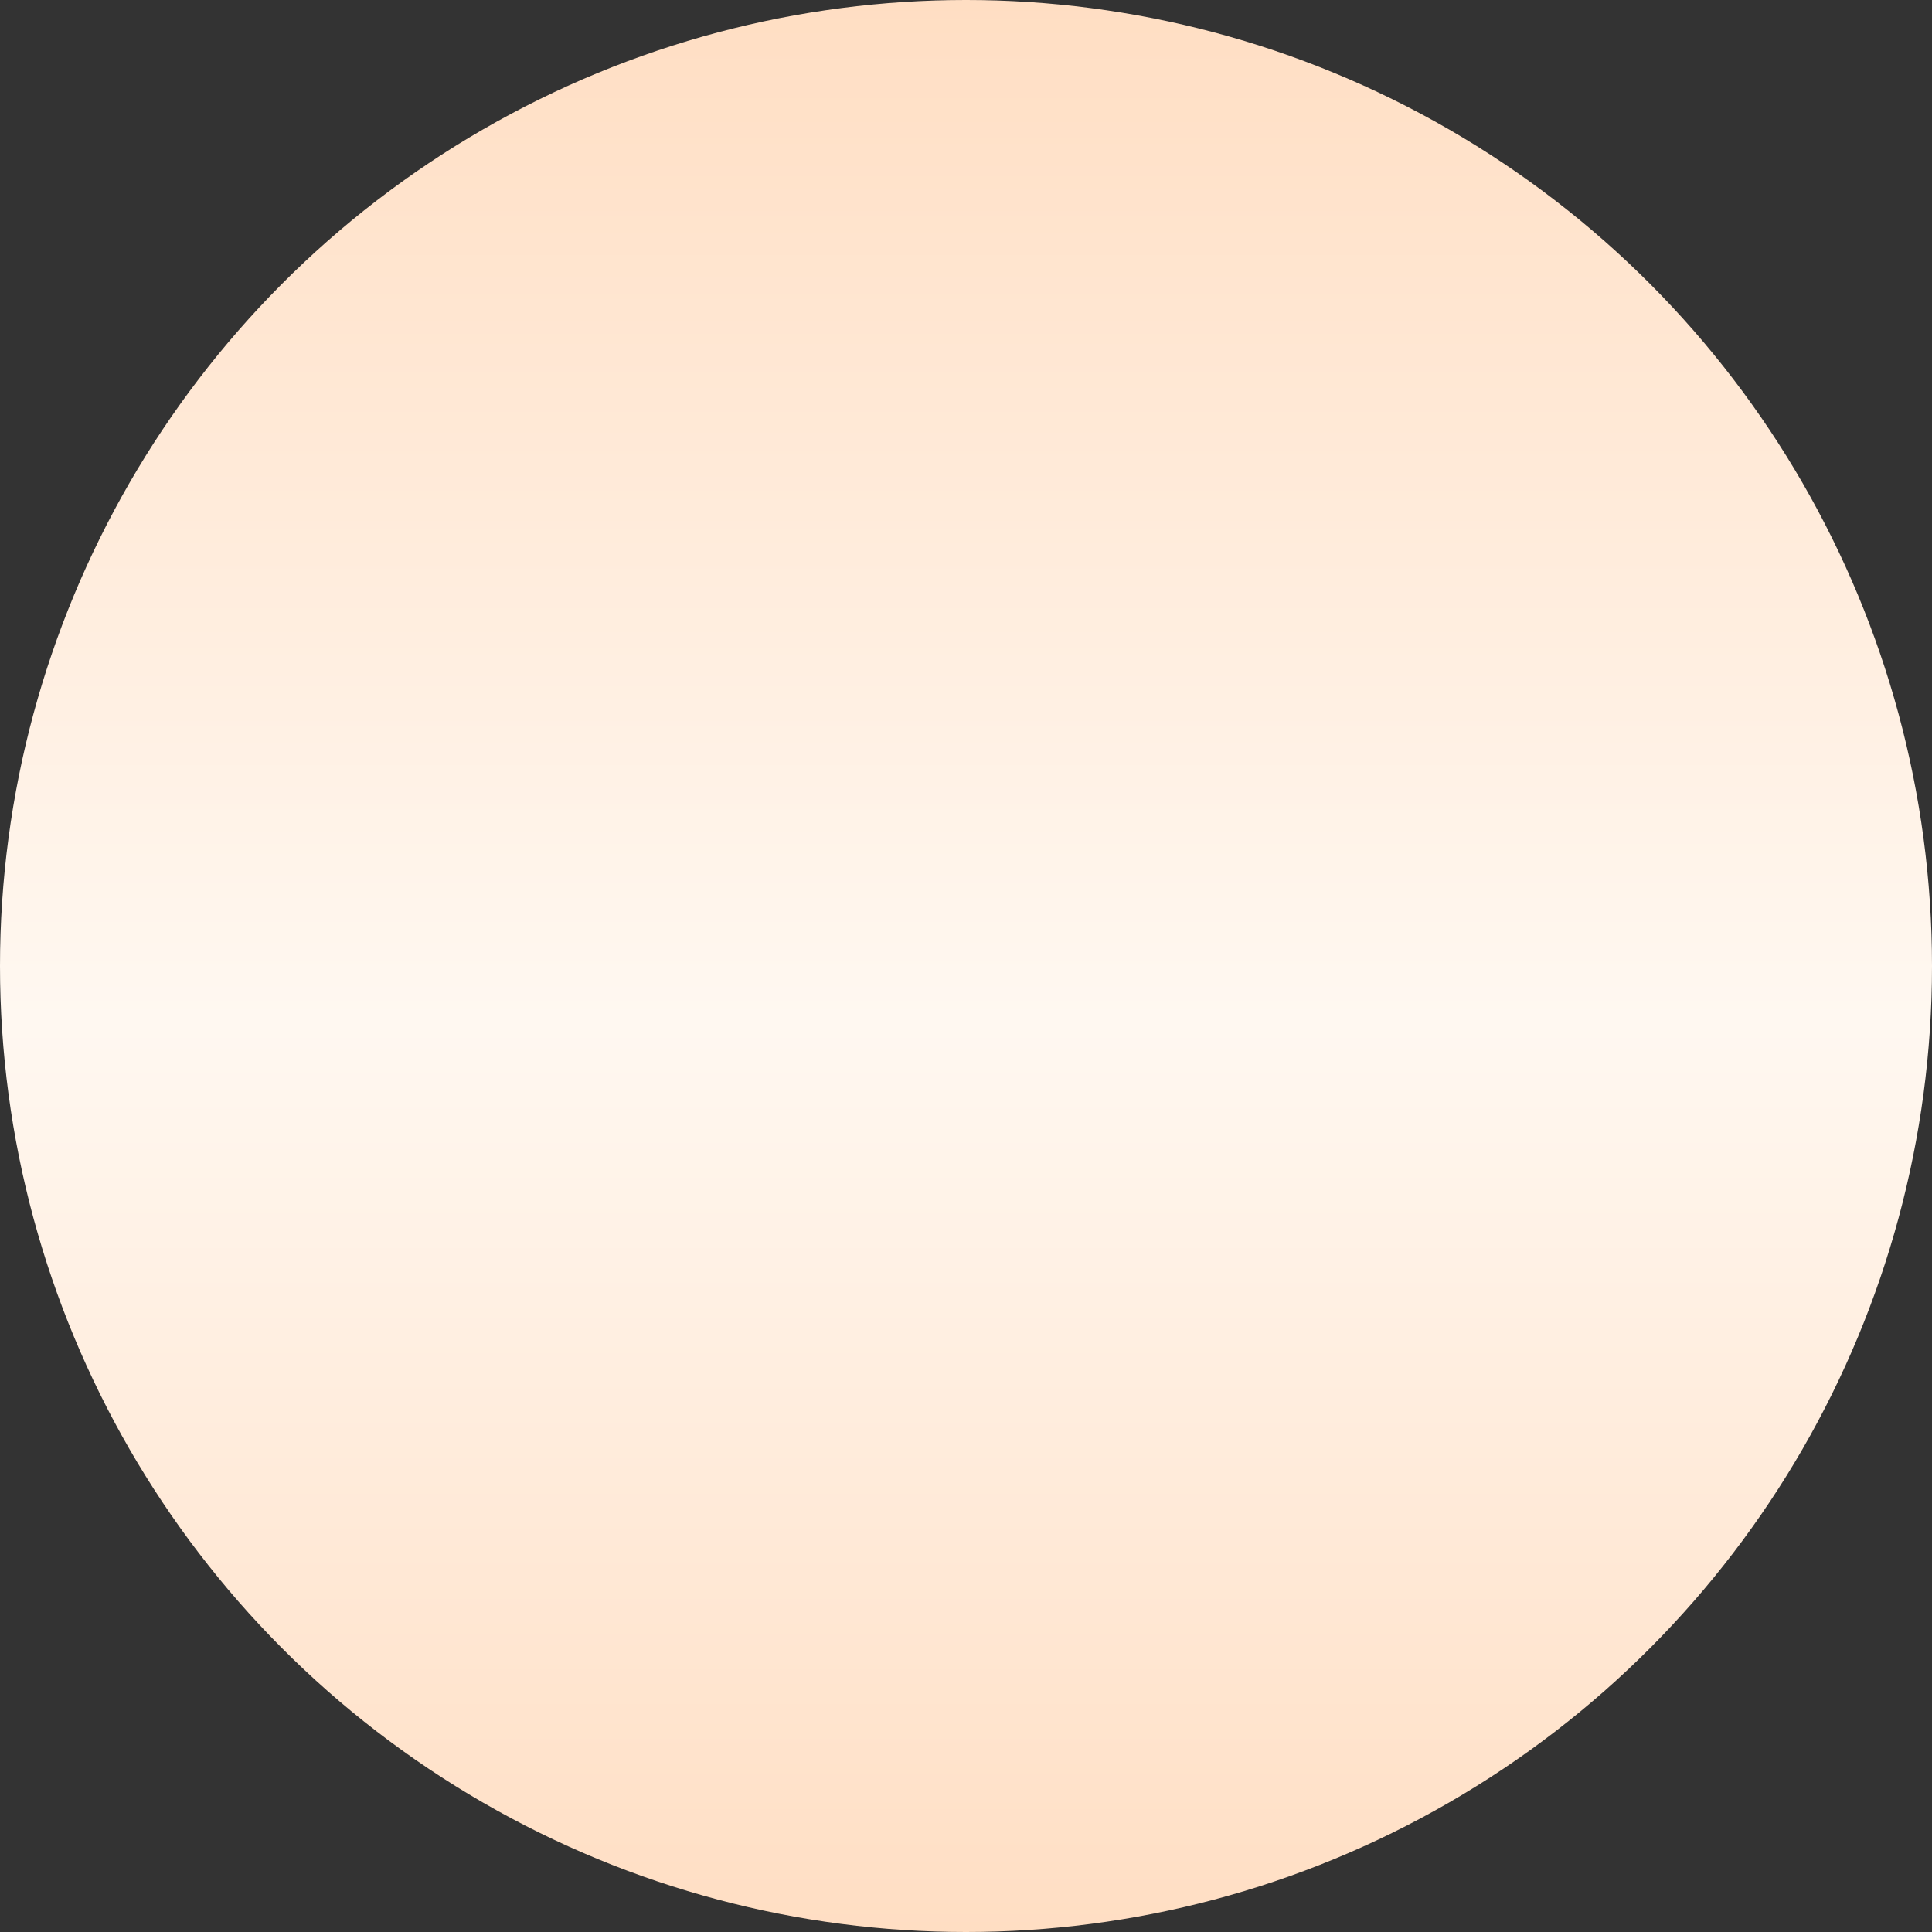 <svg width="225" height="225" viewBox="0 0 225 225" fill="none" xmlns="http://www.w3.org/2000/svg">
<rect x="0" y="0" width="225" height="225" fill="#333333" stroke="none"/>
<circle cx="112.5" cy="112.5" r="112.5" fill="url(#paint0_linear_79_274)"/>
<defs>
<linearGradient id="paint0_linear_79_274" x1="112.5" y1="0" x2="112.5" y2="225" gradientUnits="userSpaceOnUse">
<stop stop-color="#FFDEC3"/>
<stop offset="0.528" stop-color="#FFF8F1"/>
<stop offset="1" stop-color="#FFDEC3"/>
</linearGradient>
</defs>
</svg>
